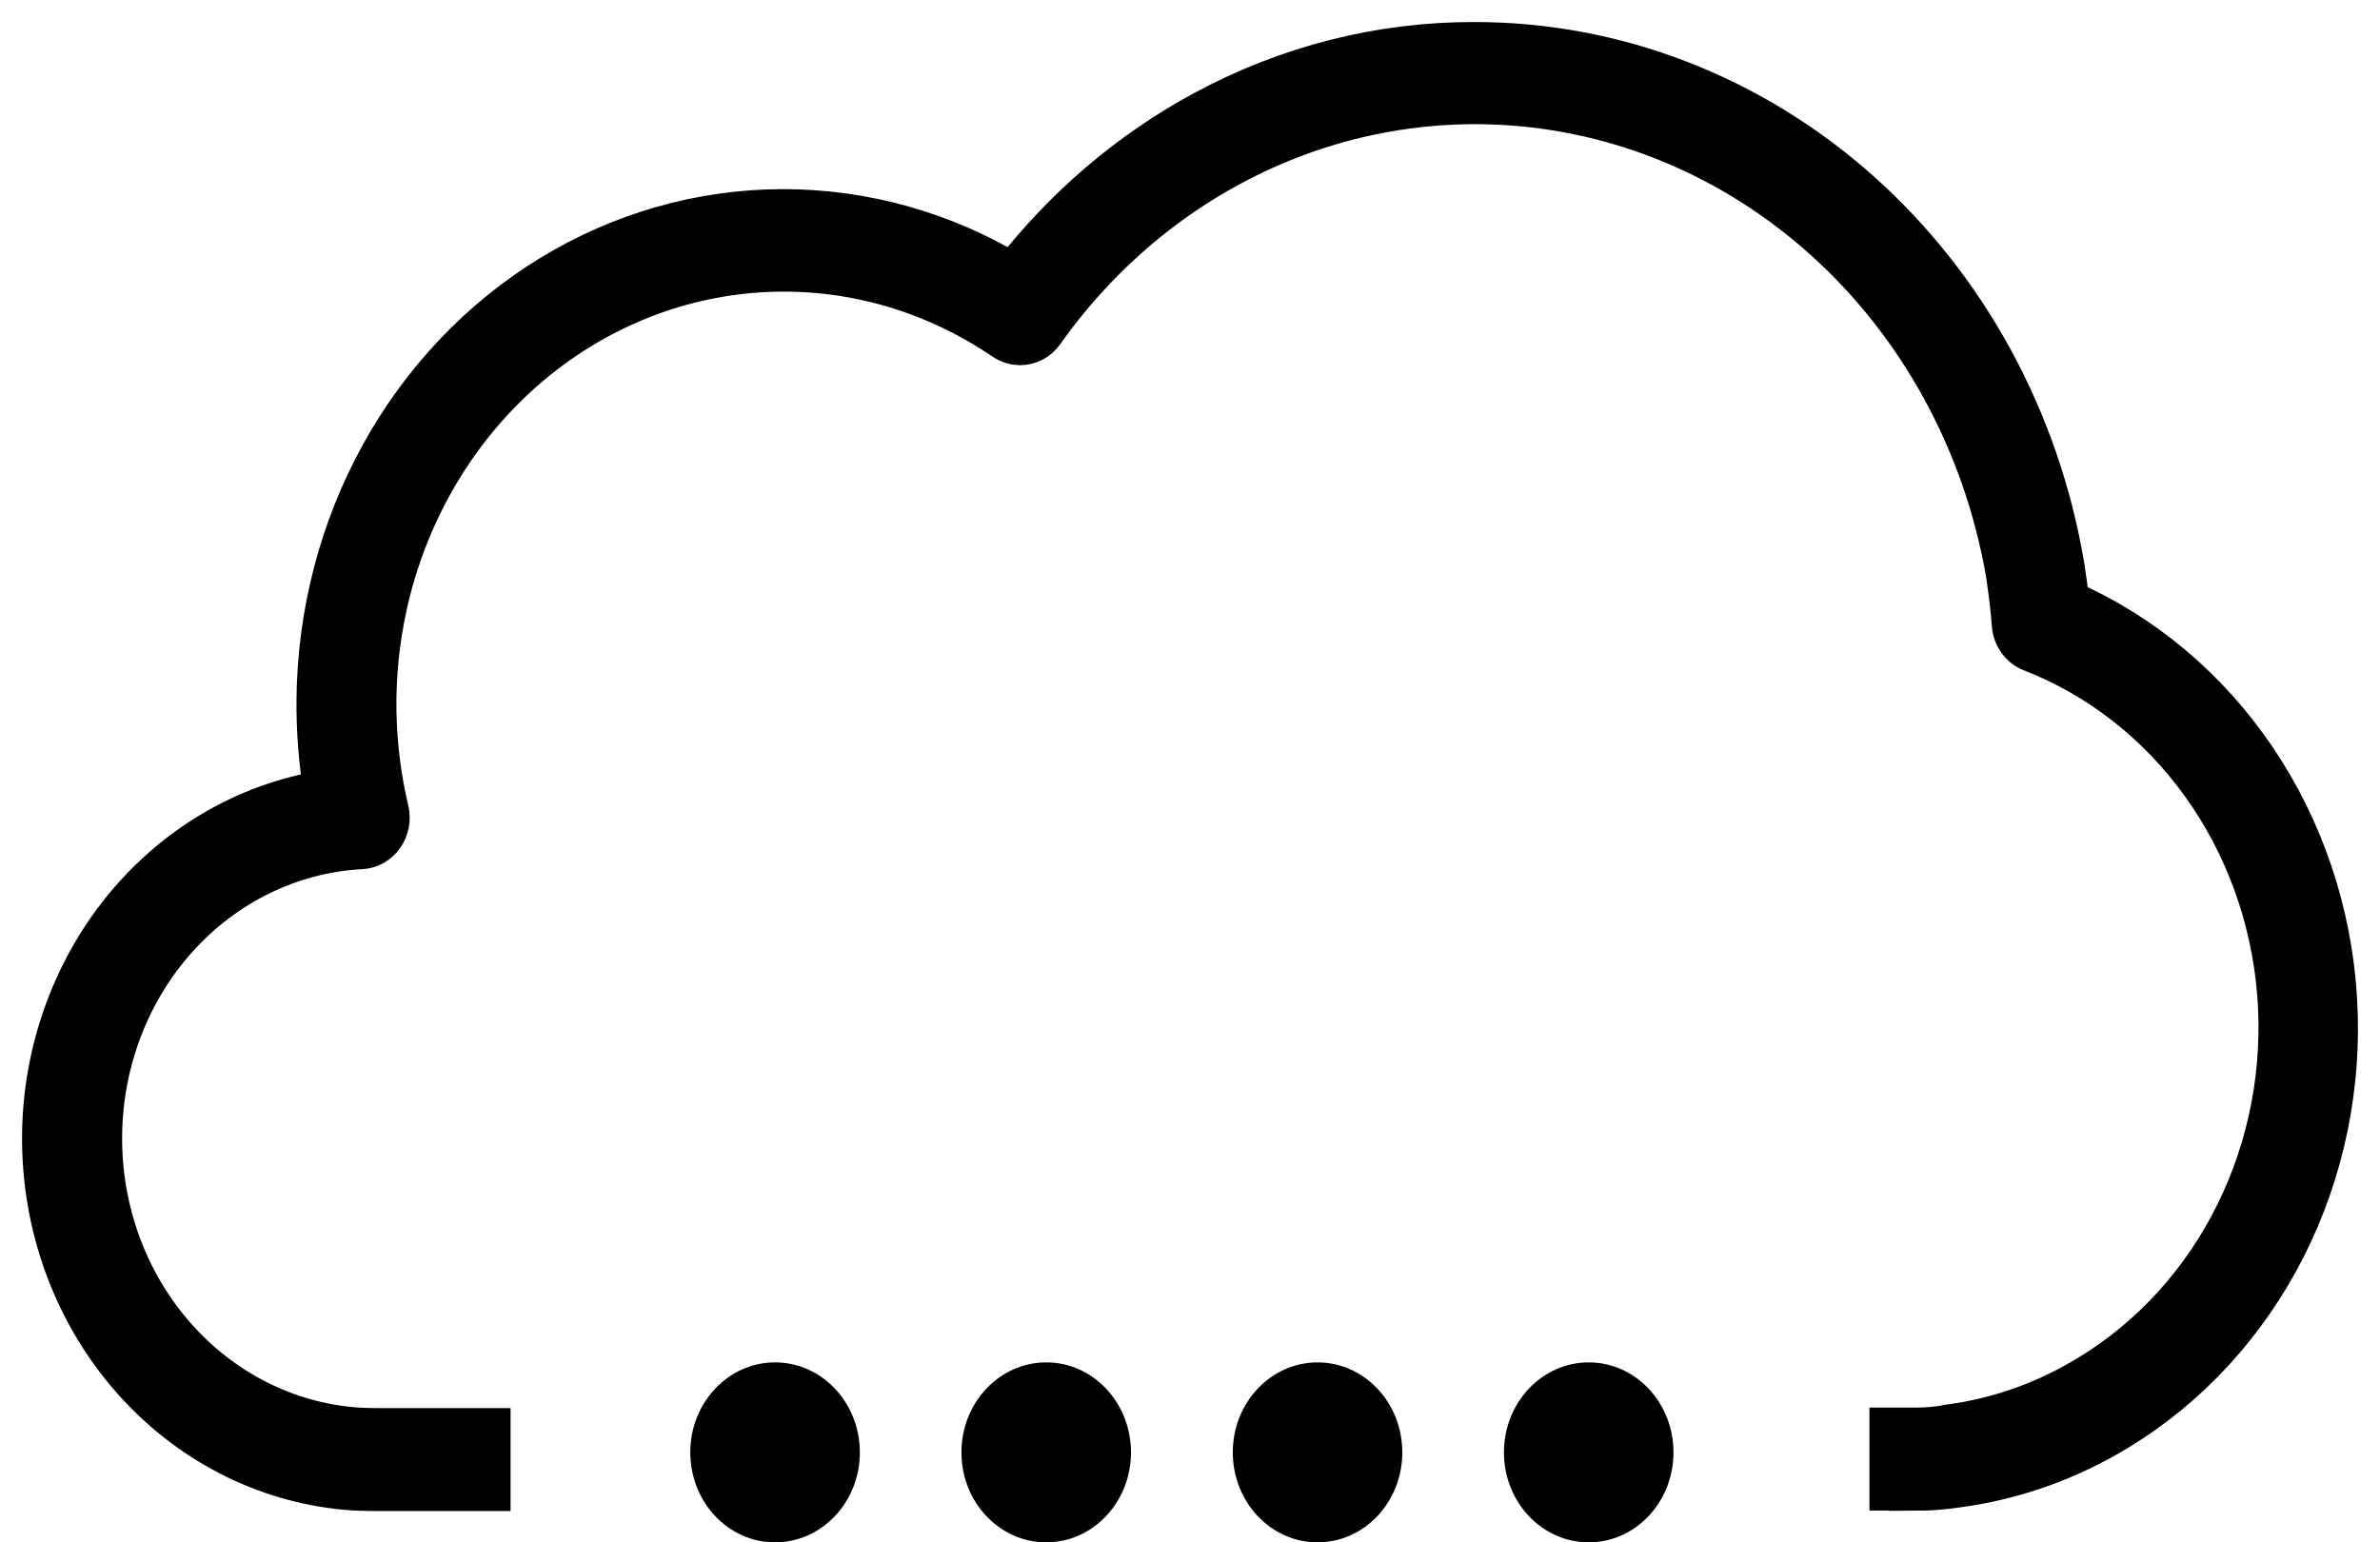 <svg width="54" height="35" viewBox="0 0 54 35" fill="none" xmlns="http://www.w3.org/2000/svg">
<path d="M43.47 33.778H42.916V32.442H43.47C43.719 32.442 43.968 32.42 44.213 32.374C44.224 32.376 44.234 32.373 44.244 32.368C45.359 32.219 46.435 31.835 47.408 31.24C48.832 30.378 49.993 29.101 50.755 27.561C51.518 26.022 51.85 24.283 51.713 22.549C51.575 20.816 50.974 19.16 49.98 17.778C48.985 16.395 47.639 15.343 46.1 14.745C45.986 14.701 45.887 14.622 45.815 14.519C45.742 14.416 45.699 14.293 45.691 14.164C45.666 13.817 45.622 13.47 45.572 13.123V13.096C45.572 13.087 45.57 13.077 45.566 13.069C45.145 10.569 44.046 8.254 42.404 6.407C40.761 4.561 38.647 3.263 36.32 2.674C33.993 2.085 31.554 2.229 29.303 3.09C27.053 3.951 25.087 5.49 23.649 7.519C23.59 7.602 23.515 7.67 23.427 7.716C23.34 7.763 23.244 7.787 23.146 7.787C23.026 7.786 22.908 7.751 22.806 7.683C21.238 6.614 19.404 6.069 17.541 6.121C15.678 6.173 13.872 6.818 12.36 7.973C10.847 9.129 9.696 10.74 9.057 12.599C8.418 14.457 8.321 16.477 8.778 18.395C8.8 18.491 8.801 18.591 8.783 18.688C8.764 18.785 8.726 18.876 8.67 18.956C8.615 19.035 8.543 19.101 8.46 19.147C8.377 19.193 8.286 19.22 8.193 19.224C6.603 19.308 5.105 20.035 4.004 21.254C2.903 22.474 2.283 24.094 2.271 25.783C2.258 27.472 2.854 29.102 3.937 30.339C5.02 31.577 6.508 32.328 8.095 32.44C8.233 32.446 8.366 32.453 8.498 32.453H11.084V33.789H8.491C8.341 33.789 8.177 33.783 8.013 33.776C6.167 33.651 4.43 32.805 3.136 31.401C1.843 29.997 1.084 28.135 1.007 26.173C0.929 24.211 1.539 22.288 2.717 20.774C3.896 19.261 5.561 18.264 7.39 17.975C7.276 17.283 7.221 16.581 7.227 15.879C7.245 13.929 7.742 12.018 8.669 10.335C9.596 8.652 10.922 7.255 12.514 6.283C14.106 5.311 15.909 4.797 17.746 4.792C19.583 4.787 21.389 5.292 22.985 6.255C24.173 4.721 25.646 3.464 27.313 2.562C29.215 1.529 31.322 0.994 33.459 1C36.638 0.999 39.716 2.185 42.154 4.351C44.593 6.517 46.235 9.525 46.794 12.847C46.801 12.873 46.806 12.9 46.807 12.928C46.845 13.168 46.876 13.415 46.904 13.662C48.609 14.41 50.082 15.65 51.156 17.241C52.23 18.833 52.862 20.713 52.98 22.667C53.098 24.621 52.697 26.571 51.823 28.295C50.949 30.019 49.637 31.449 48.036 32.421C46.922 33.099 45.693 33.537 44.419 33.709C44.105 33.757 43.787 33.782 43.469 33.783L43.47 33.778Z" fill="black" stroke="black"/>
<path d="M17.585 35C18.648 35 19.509 34.086 19.509 32.958C19.509 31.83 18.648 30.916 17.585 30.916C16.523 30.916 15.662 31.83 15.662 32.958C15.662 34.086 16.523 35 17.585 35Z" fill="black"/>
<path d="M23.738 35C24.8 35 25.661 34.086 25.661 32.958C25.661 31.83 24.8 30.916 23.738 30.916C22.676 30.916 21.814 31.83 21.814 32.958C21.814 34.086 22.676 35 23.738 35Z" fill="black"/>
<path d="M29.894 35C30.956 35 31.817 34.086 31.817 32.958C31.817 31.83 30.956 30.916 29.894 30.916C28.832 30.916 27.971 31.83 27.971 32.958C27.971 34.086 28.832 35 29.894 35Z" fill="black"/>
<path d="M36.047 35C37.109 35 37.97 34.086 37.97 32.958C37.97 31.83 37.109 30.916 36.047 30.916C34.984 30.916 34.123 31.83 34.123 32.958C34.123 34.086 34.984 35 36.047 35Z" fill="black"/>
</svg>
